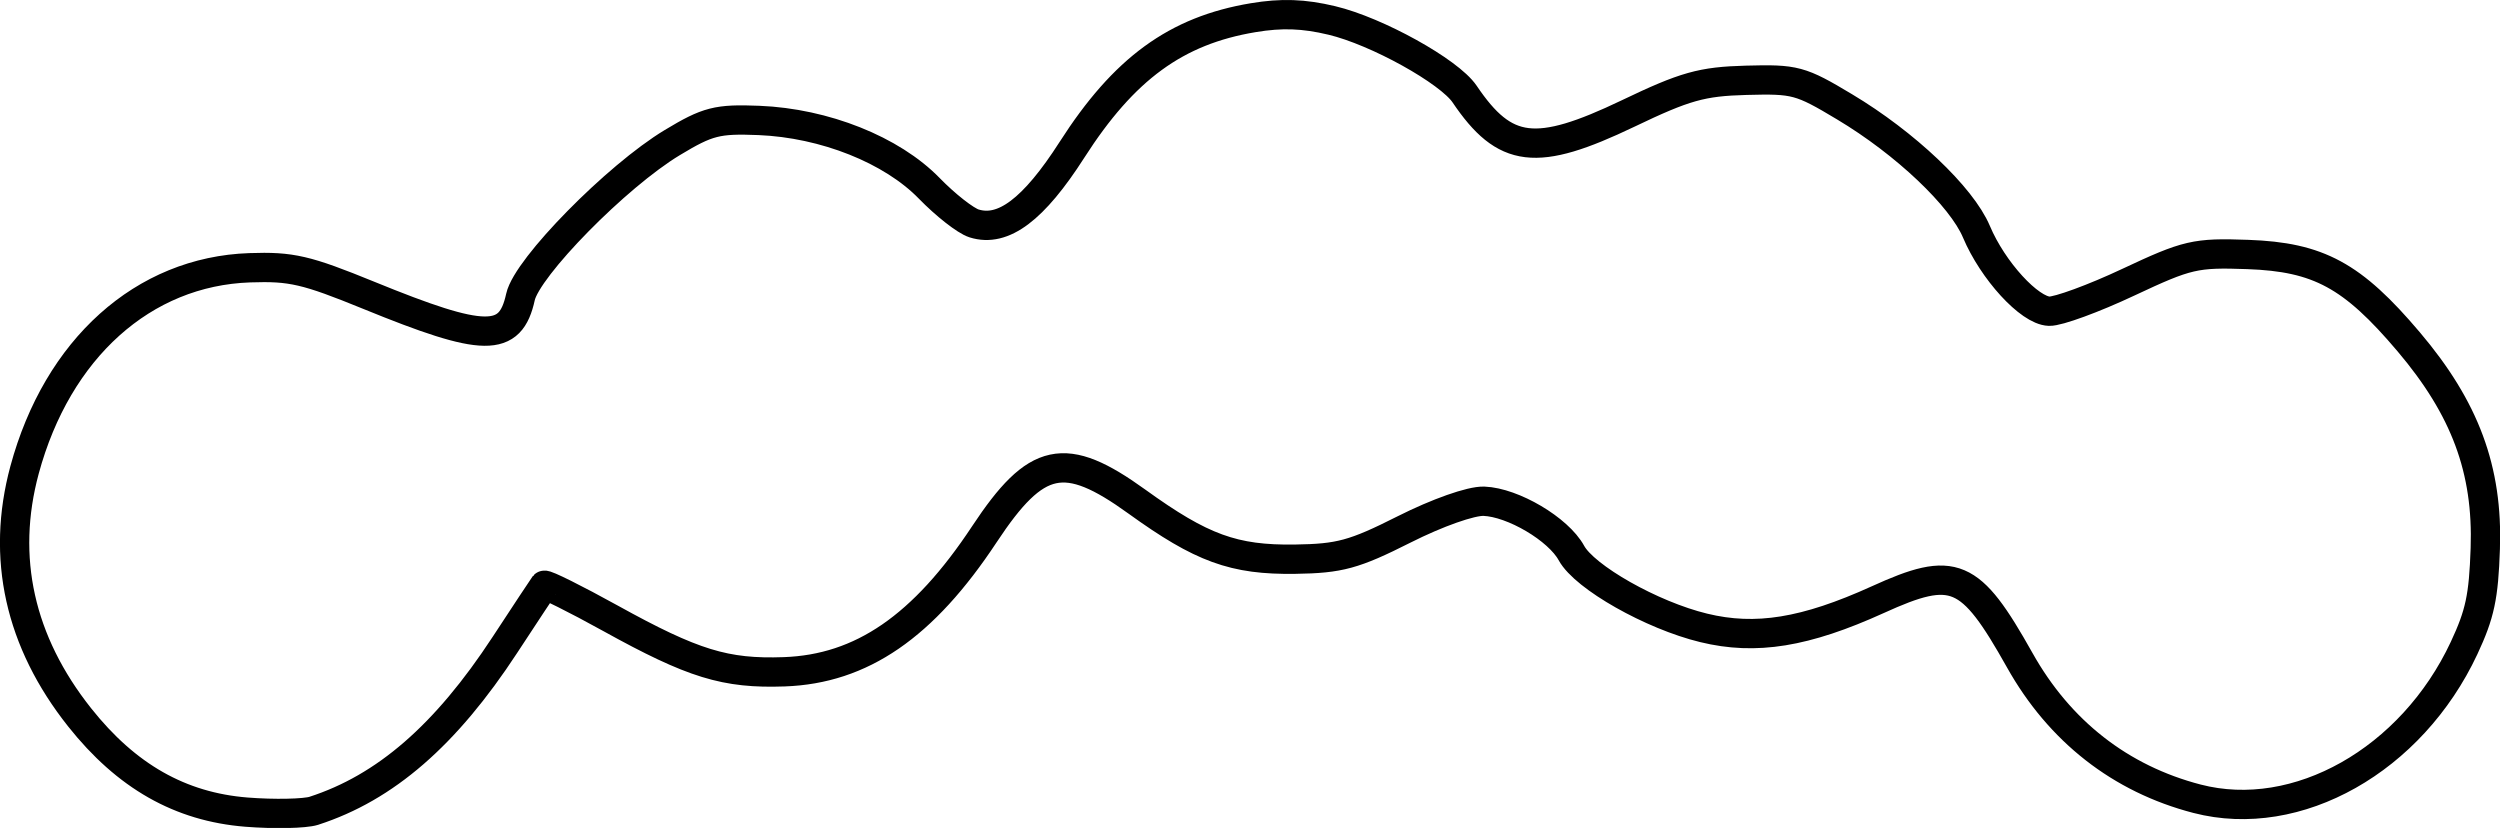 <?xml version="1.0" encoding="UTF-8" standalone="no"?>
<!-- Created with Inkscape (http://www.inkscape.org/) -->

<svg
   width="22.604mm"
   height="7.486mm"
   viewBox="0 0 22.604 7.486"
   version="1.1"
   id="svg987"
   xmlns="http://www.w3.org/2000/svg"
   xmlns:svg="http://www.w3.org/2000/svg">
  <defs
     id="defs984" />
  <g
     id="layer1"
     transform="translate(-103.563,-121.634)">
    <path
       id="path3724"
       d="m 106.4,128.965 c 0.647,-0.209 1.193,-0.683 1.728,-1.5 0.186,-0.284 0.347,-0.527 0.356,-0.539 0.01,-0.012 0.28,0.122 0.6,0.299 0.745,0.412 1.037,0.502 1.57,0.483 0.699,-0.025 1.258,-0.409 1.809,-1.243 0.47,-0.711 0.728,-0.766 1.379,-0.296 0.586,0.423 0.877,0.529 1.431,0.521 0.403,-0.006 0.533,-0.041 0.985,-0.269 0.302,-0.152 0.605,-0.259 0.722,-0.255 0.263,0.01 0.673,0.252 0.791,0.468 0.119,0.219 0.726,0.563 1.196,0.677 0.471,0.115 0.92,0.042 1.574,-0.255 0.69,-0.314 0.835,-0.252 1.283,0.546 0.36,0.643 0.911,1.074 1.604,1.254 0.905,0.235 1.94,-0.349 2.414,-1.362 0.144,-0.308 0.177,-0.463 0.192,-0.901 0.024,-0.711 -0.182,-1.266 -0.693,-1.869 -0.508,-0.6 -0.814,-0.766 -1.454,-0.789 -0.475,-0.017 -0.546,-2.3e-4 -1.079,0.25 -0.314,0.148 -0.637,0.266 -0.717,0.263 -0.179,-0.006 -0.51,-0.368 -0.658,-0.719 -0.134,-0.318 -0.645,-0.802 -1.192,-1.129 -0.4,-0.24 -0.447,-0.252 -0.89,-0.24 -0.401,0.011 -0.552,0.053 -1.069,0.301 -0.83,0.397 -1.112,0.363 -1.477,-0.177 -0.139,-0.205 -0.793,-0.568 -1.2,-0.665 -0.255,-0.061 -0.454,-0.068 -0.711,-0.025 -0.697,0.116 -1.169,0.461 -1.639,1.195 -0.346,0.54 -0.622,0.748 -0.885,0.665 -0.077,-0.024 -0.259,-0.167 -0.405,-0.317 -0.338,-0.348 -0.946,-0.59 -1.54,-0.614 -0.377,-0.015 -0.463,0.007 -0.783,0.2 -0.503,0.303 -1.314,1.128 -1.373,1.396 -0.091,0.416 -0.324,0.413 -1.372,-0.015 -0.566,-0.231 -0.699,-0.262 -1.076,-0.249 -0.962,0.033 -1.739,0.731 -2.036,1.828 -0.214,0.792 -0.045,1.553 0.498,2.237 0.423,0.533 0.909,0.809 1.508,0.857 0.252,0.02 0.527,0.014 0.61,-0.012 z"
       style="fill:none;fill-opacity:0.992;stroke:#000000;stroke-width:0.265;stroke-linecap:round;stroke-linejoin:round;stroke-miterlimit:4;stroke-dasharray:none;stroke-dashoffset:5.91;stroke-opacity:1;paint-order:normal" />
  </g>
</svg>
